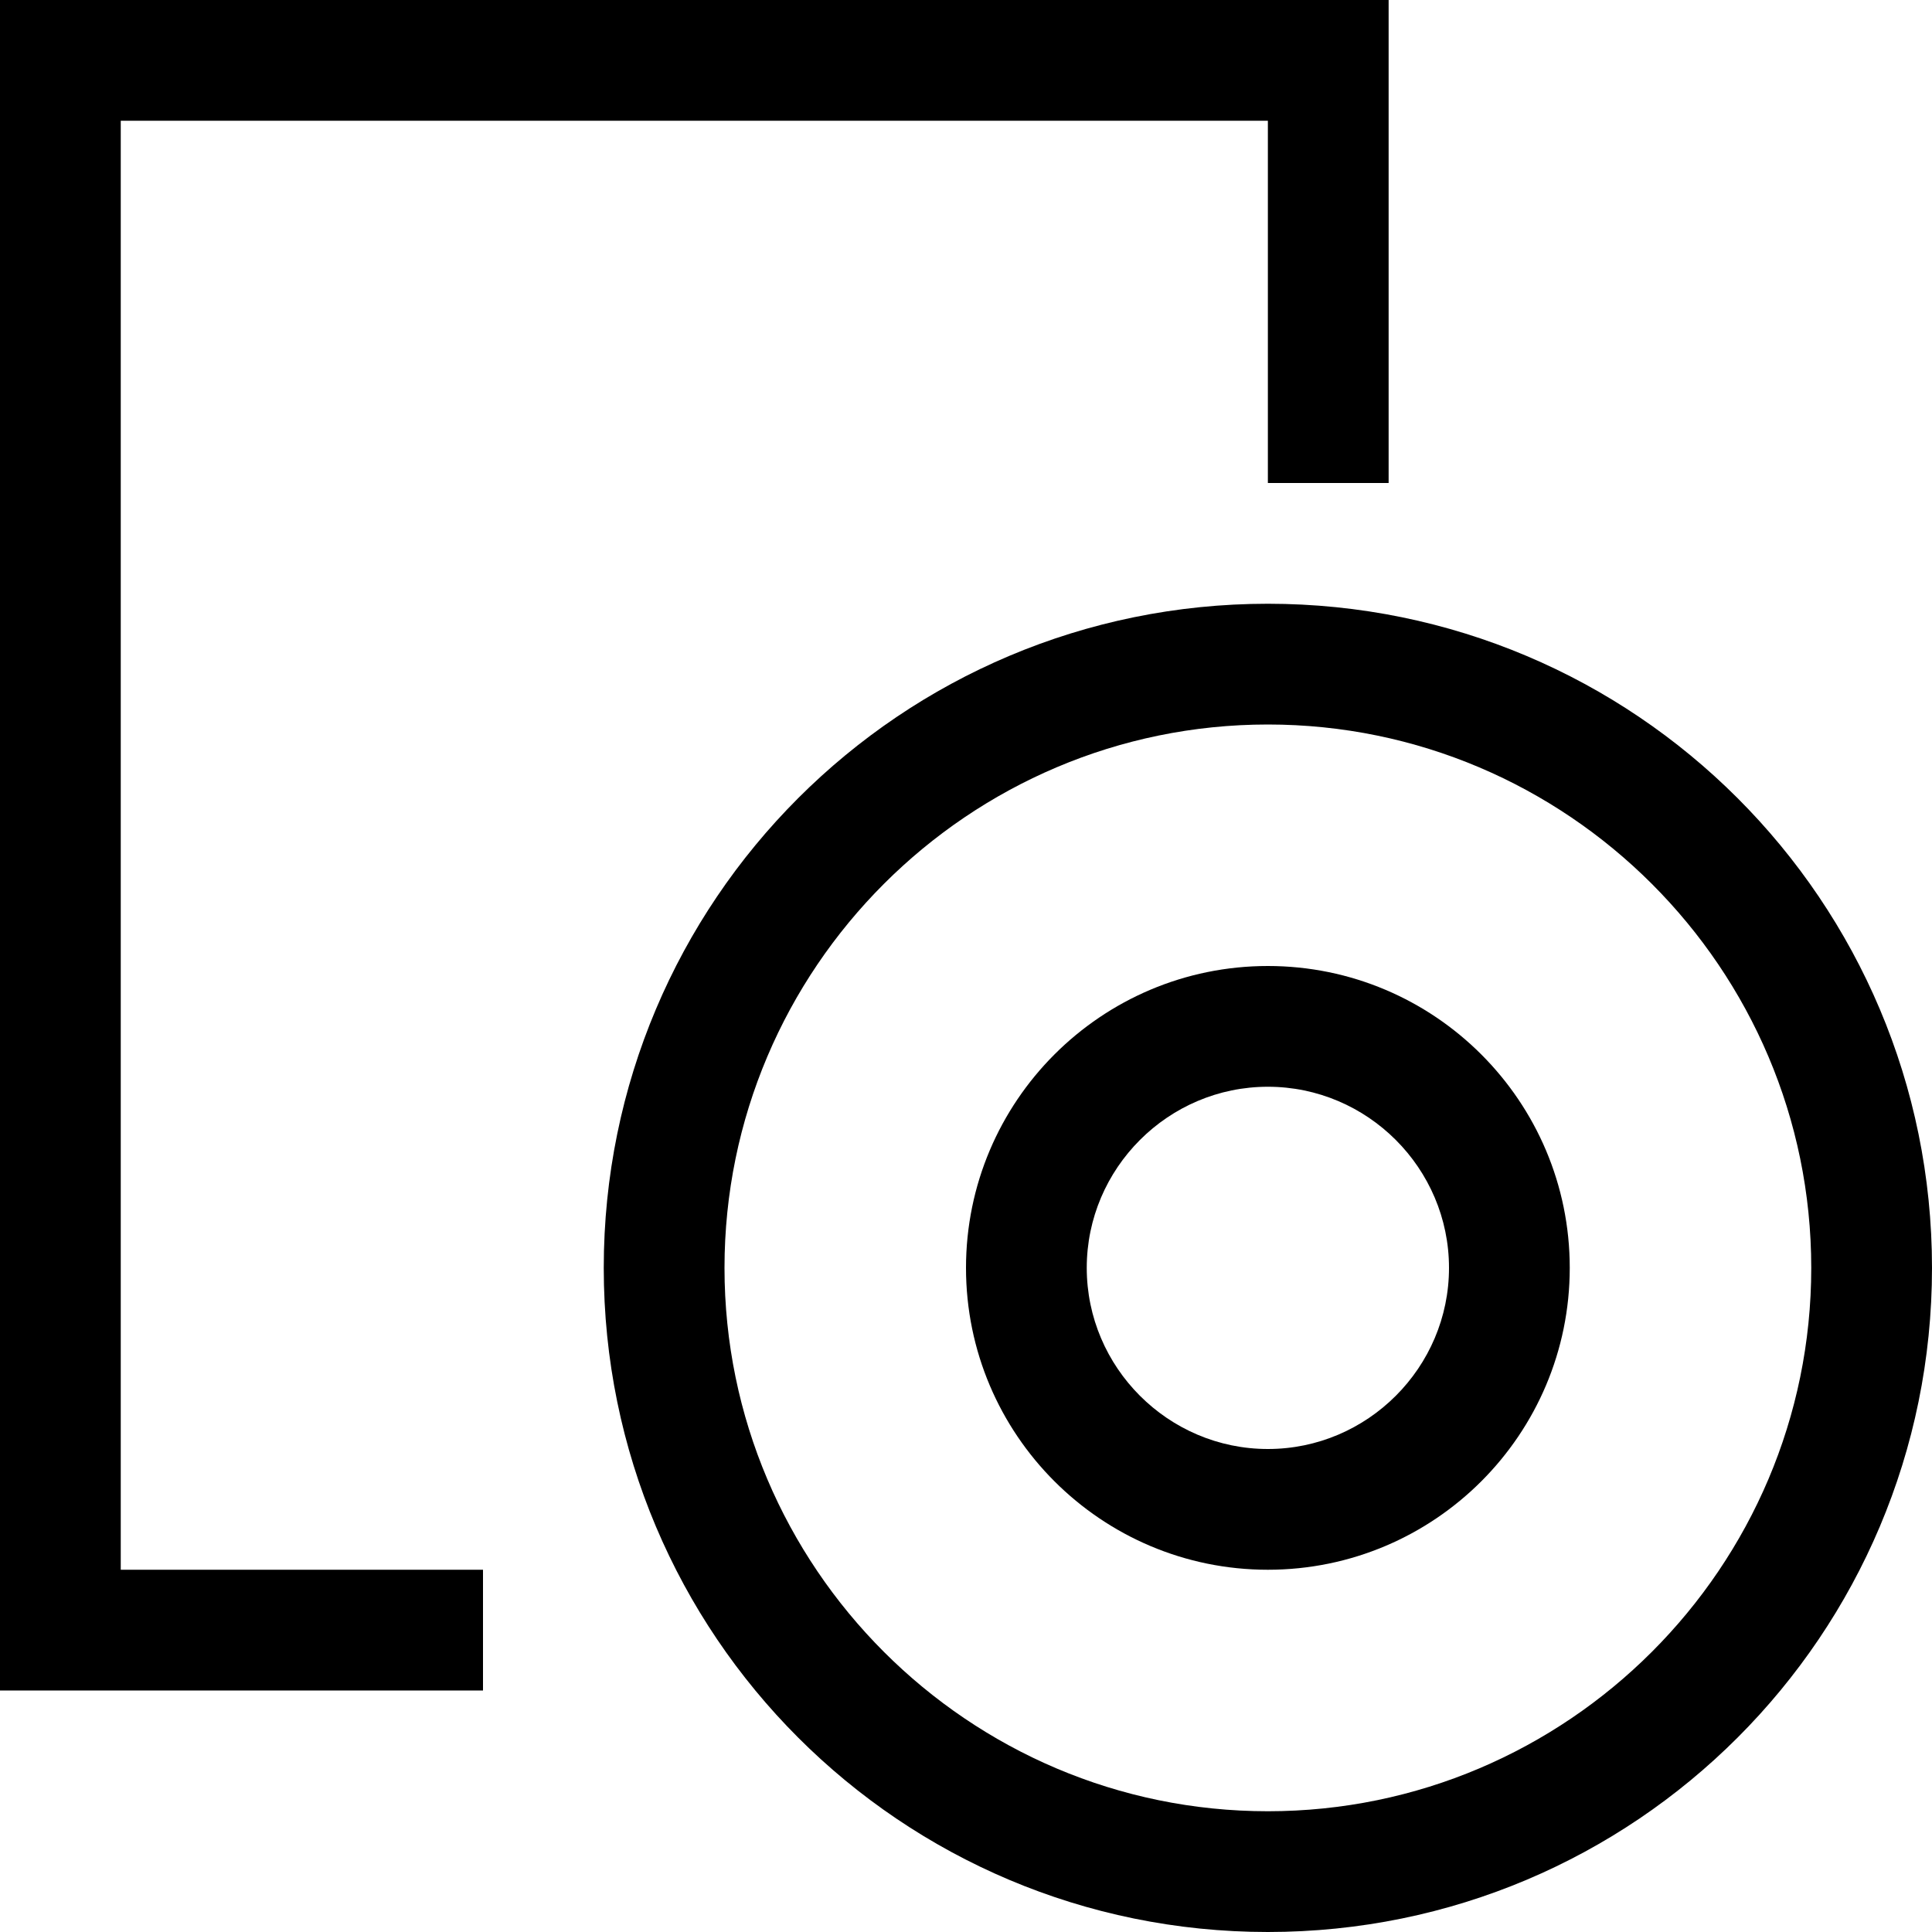 <?xml version="1.0" encoding="utf-8"?>
<!-- Generator: Adobe Illustrator 16.0.0, SVG Export Plug-In . SVG Version: 6.00 Build 0)  -->
<svg xmlns="http://www.w3.org/2000/svg" xmlns:xlink="http://www.w3.org/1999/xlink" version="1.1" id="257347133_Capa_1_grid" x="0px" y="0px" width="32px" height="32px" viewBox="0 0 32 32" enable-background="new 0 0 32 32" xml:space="preserve">
<path d="M21,10c-6.08,0-11,4.92-11,11s4.92,11,11,11s11-4.92,11-11S27.08,10,21,10z M21,30c-4.96,0-9-4.04-9-9s4.04-9,9-9  s9,4.04,9,9S25.96,30,21,30z"/>
<path d="M21,16c-2.76,0-5,2.24-5,5s2.24,5,5,5s5-2.24,5-5S23.76,16,21,16z M21,24c-1.65,0-3-1.35-3-3s1.35-3,3-3s3,1.35,3,3  S22.65,24,21,24z"/>
<g>
	<path d="M0,0v28h8v-2H2V2h19v6h2V0H0z"/>
</g>
</svg>
